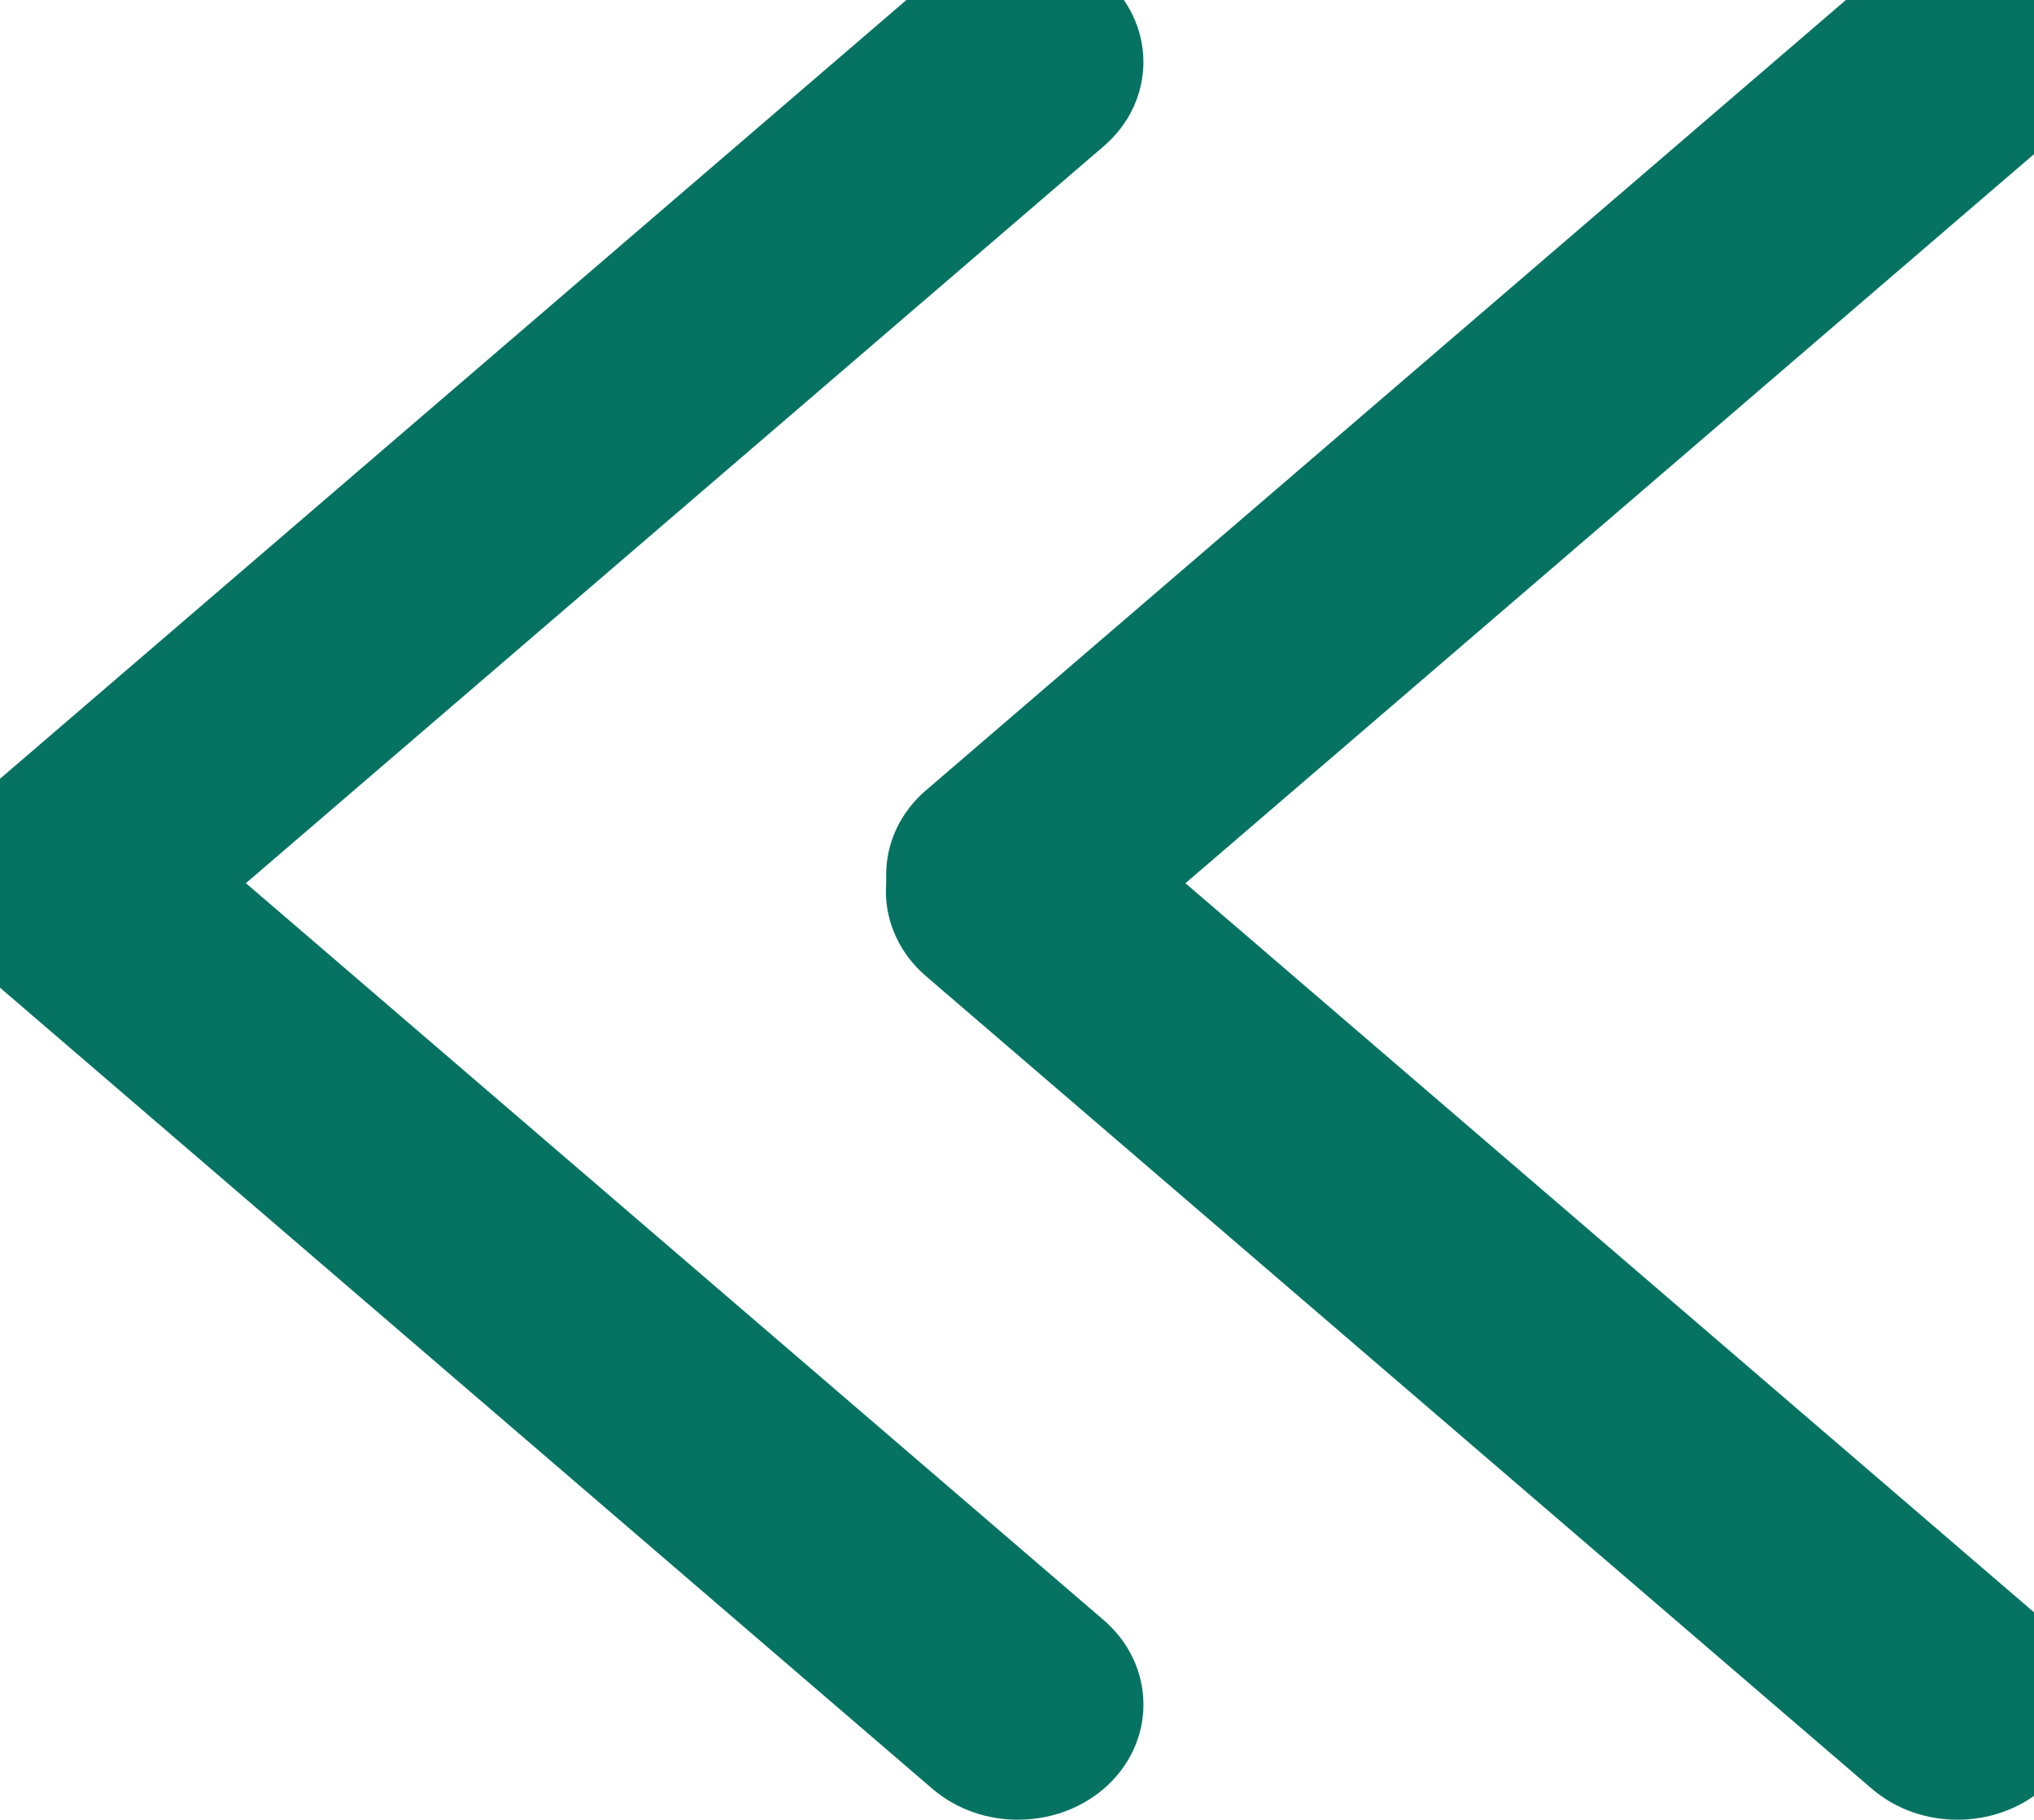 <svg width="19" height="17" viewBox="0 0 19 17" fill="none" xmlns="http://www.w3.org/2000/svg">
<path d="M8.974 8.738L17.811 16.33C18.076 16.558 18.502 16.552 18.76 16.33C19.025 16.102 19.018 15.736 18.76 15.514L9.924 7.922C9.659 7.694 9.233 7.7 8.975 7.922C8.709 8.138 8.709 8.51 8.974 8.738Z" fill="#067362"/>
<path d="M17.811 0.171L8.974 7.763C8.709 7.991 8.716 8.357 8.974 8.579C9.24 8.806 9.665 8.801 9.924 8.579L18.76 0.987C19.025 0.759 19.018 0.393 18.76 0.171C18.509 -0.057 18.076 -0.057 17.811 0.171Z" fill="#067362"/>
<path d="M0.199 8.738L9.035 16.33C9.3 16.558 9.726 16.552 9.985 16.33C10.25 16.102 10.243 15.736 9.985 15.514L1.148 7.922C0.883 7.694 0.457 7.701 0.199 7.922C-0.066 8.138 -0.066 8.51 0.199 8.738Z" fill="#067362"/>
<path d="M9.035 0.171L0.199 7.763C-0.067 7.991 -0.06 8.356 0.199 8.578C0.464 8.806 0.89 8.8 1.148 8.578L9.984 0.987C10.25 0.759 10.243 0.393 9.984 0.171C9.733 -0.057 9.3 -0.057 9.035 0.171Z" fill="#067362"/>
<path d="M8.974 8.738L17.811 16.33C18.076 16.558 18.502 16.552 18.76 16.33C19.025 16.102 19.018 15.736 18.76 15.514L9.924 7.922C9.659 7.694 9.233 7.7 8.975 7.922C8.709 8.138 8.709 8.51 8.974 8.738Z" stroke="#067362"/>
<path d="M17.811 0.171L8.974 7.763C8.709 7.991 8.716 8.357 8.974 8.579C9.24 8.806 9.665 8.801 9.924 8.579L18.76 0.987C19.025 0.759 19.018 0.393 18.76 0.171C18.509 -0.057 18.076 -0.057 17.811 0.171Z" stroke="#067362"/>
<path d="M0.199 8.738L9.035 16.33C9.3 16.558 9.726 16.552 9.985 16.33C10.25 16.102 10.243 15.736 9.985 15.514L1.148 7.922C0.883 7.694 0.457 7.701 0.199 7.922C-0.066 8.138 -0.066 8.51 0.199 8.738Z" stroke="#067362"/>
<path d="M9.035 0.171L0.199 7.763C-0.067 7.991 -0.06 8.356 0.199 8.578C0.464 8.806 0.89 8.8 1.148 8.578L9.984 0.987C10.25 0.759 10.243 0.393 9.984 0.171C9.733 -0.057 9.3 -0.057 9.035 0.171Z" stroke="#067362"/>
</svg>

